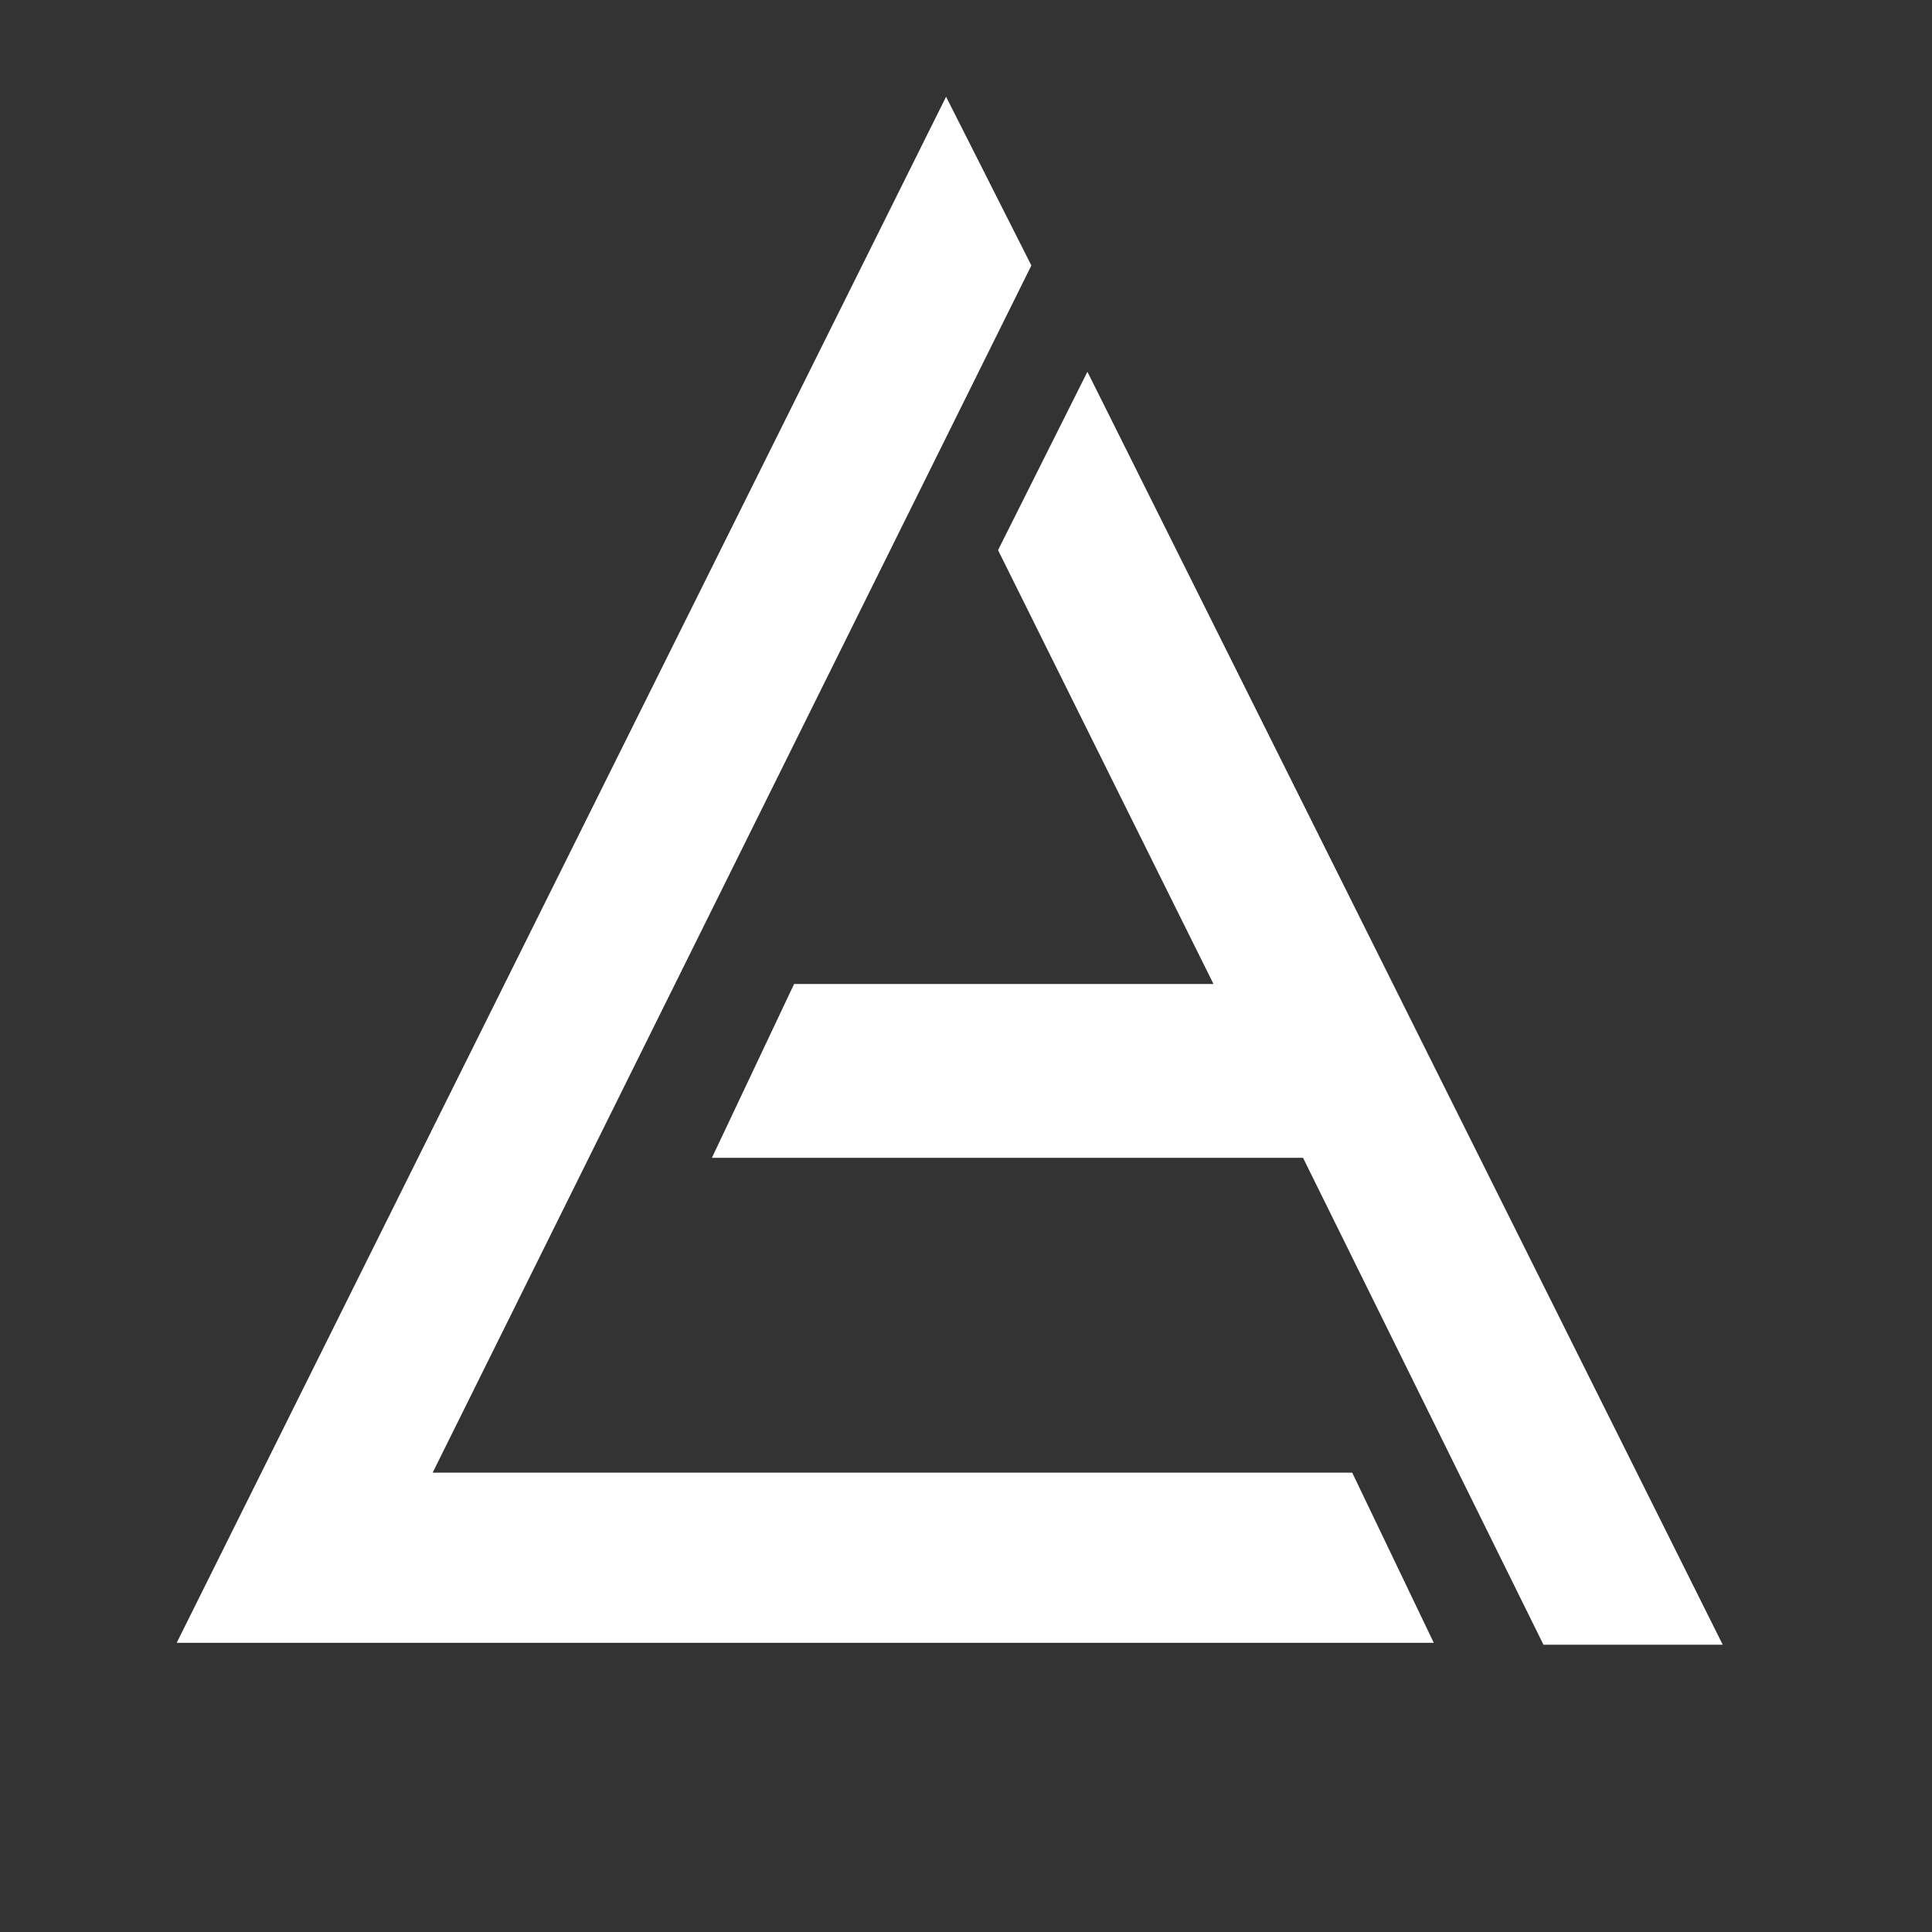 <svg xmlns="http://www.w3.org/2000/svg" xmlns:xlink="http://www.w3.org/1999/xlink" version="1.1" width="500" height="500" style="enable-background:new 0 0 500 500;" xml:space="preserve"><rect width="100%" height="100%" fill="#333333" stroke="none"/><rect id="backgroundrect" width="100%" height="100%" x="0" y="0" fill="none" stroke="none"/>


<g class="currentLayer" style=""><title>Layer 1</title><path style="fill-rule:evenodd;clip-rule:evenodd;" d="M244.845,25.036 L45.727,425.155 h325.334 l-21.112,-44.039 H111.976 L266.918,68.708 L244.845,25.036 z" id="svg_1" class="" fill="#ffffff" fill-opacity="1"/><path style="fill-rule:evenodd;clip-rule:evenodd;" d="M281.421,97.329 L445.034,425.155 h-45.274 l-62.229,-126.02 H185.034 L205.83,255.155 h109.026 l-56.005,-112.782 L281.421,97.329 z" id="svg_2" class="" filter="" opacity="1" stroke="#ffffff" stroke-opacity="1" fill="#ffffff" fill-opacity="1"/></g><defs><filter id="f002" xmlns:inkscape="http://www.inkscape.org/namespaces/inkscape" inkscape:label="Smart jelly" inkscape:menu="Bevels" inkscape:menu-tooltip="Same as Matte jelly but with more controls" height="1" width="1" y="0" x="0" color-interpolation-filters="sRGB">
            <feBlend result="result3" mode="normal" in2="result91"/>
            <feComposite result="result4" operator="arithmetic" k2="1" in2="result3"/>
            <feColorMatrix id="feColorMatrix3006" in="result4" result="result0" values="1 0 0 0 0 0 1 0 0 0 0 0 1 0 0 0 0 0 0.85 0 "/>
            <feGaussianBlur stdDeviation="7" in="SourceAlpha"/>
            <feSpecularLighting result="result1" specularExponent="25" specularConstant="1" surfaceScale="5">
                <feDistantLight azimuth="225" elevation="60"/>
            </feSpecularLighting>
            <feComposite in2="result0" k1=".5" k2="1" operator="arithmetic" k3=".5"/>
            <feComposite result="result2" in2="result0" operator="atop"/>
            <feComposite operator="in" in2="SourceGraphic"/>
        </filter></defs></svg>
